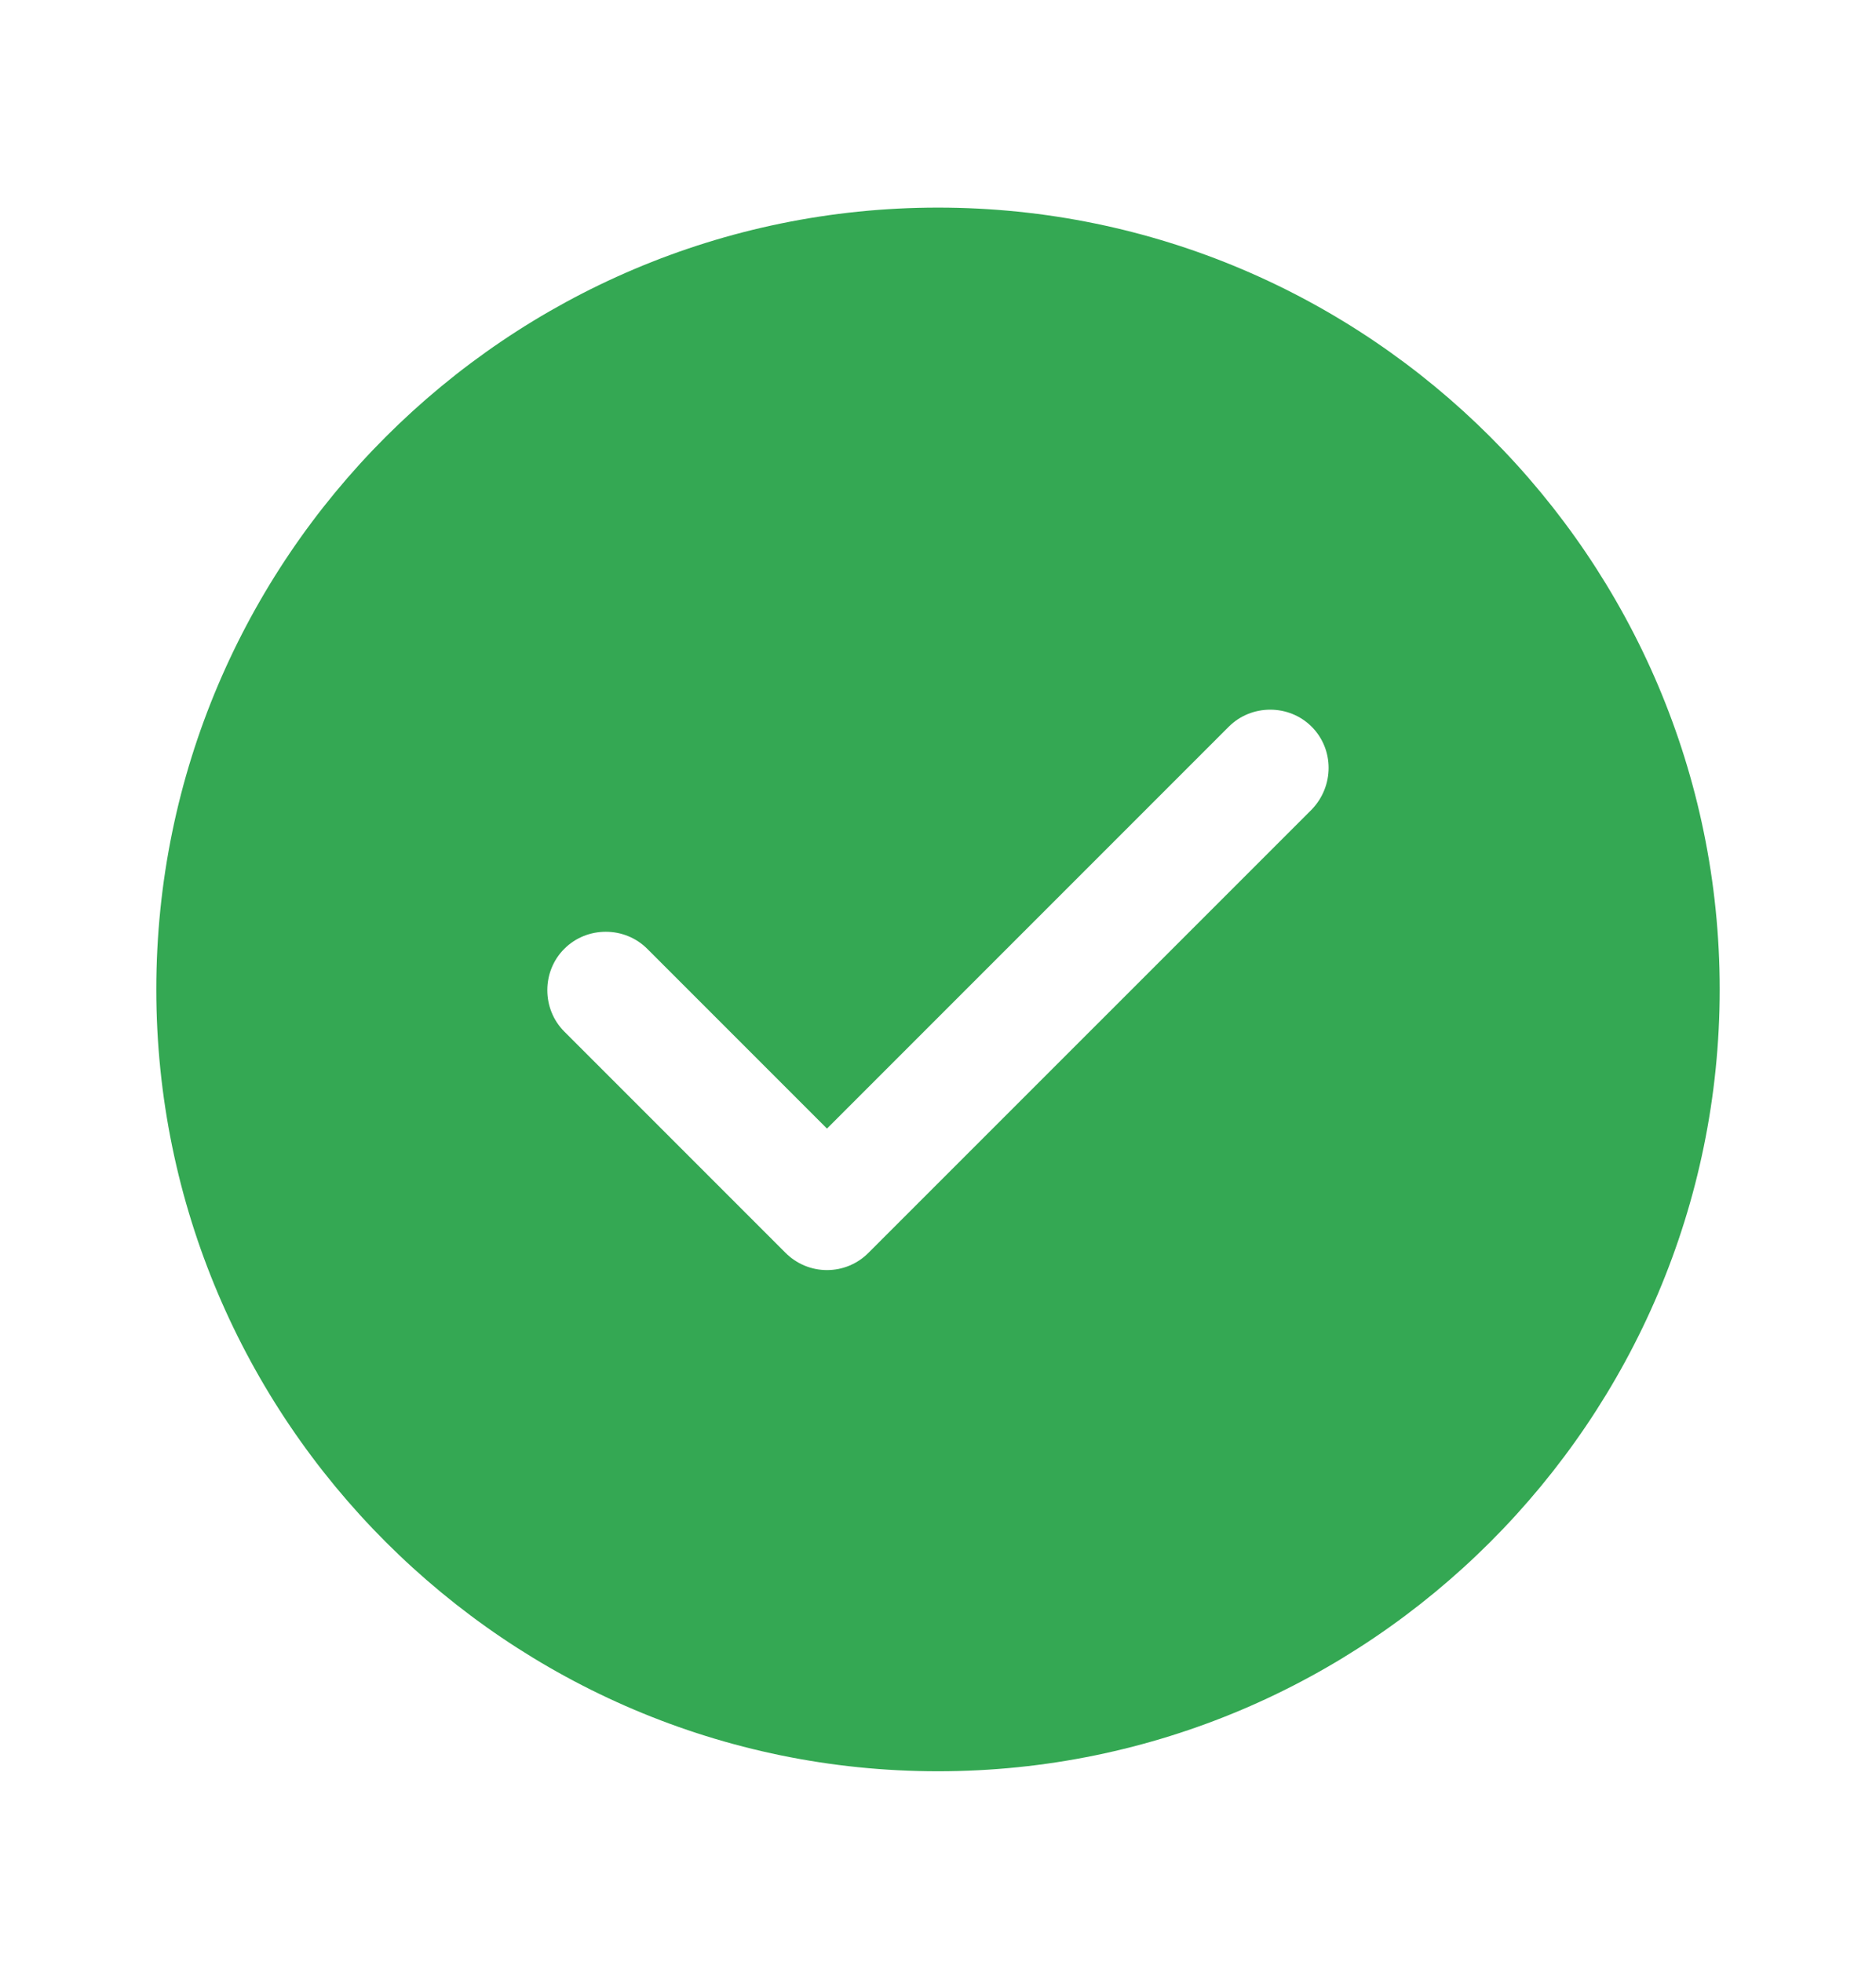 <svg width="22" height="23" viewBox="0 0 22 23" fill="none" xmlns="http://www.w3.org/2000/svg">
<path d="M11 2.434C5.949 2.434 1.833 6.549 1.833 11.6C1.833 16.651 5.949 20.767 11 20.767C16.051 20.767 20.167 16.651 20.167 11.6C20.167 6.549 16.051 2.434 11 2.434ZM15.382 9.492L10.184 14.689C10.056 14.818 9.882 14.891 9.698 14.891C9.515 14.891 9.341 14.818 9.212 14.689L6.618 12.095C6.352 11.829 6.352 11.389 6.618 11.124C6.884 10.858 7.324 10.858 7.59 11.124L9.698 13.232L14.41 8.52C14.676 8.254 15.116 8.254 15.382 8.52C15.647 8.786 15.647 9.217 15.382 9.492Z" fill="#34A853"/>
</svg>
